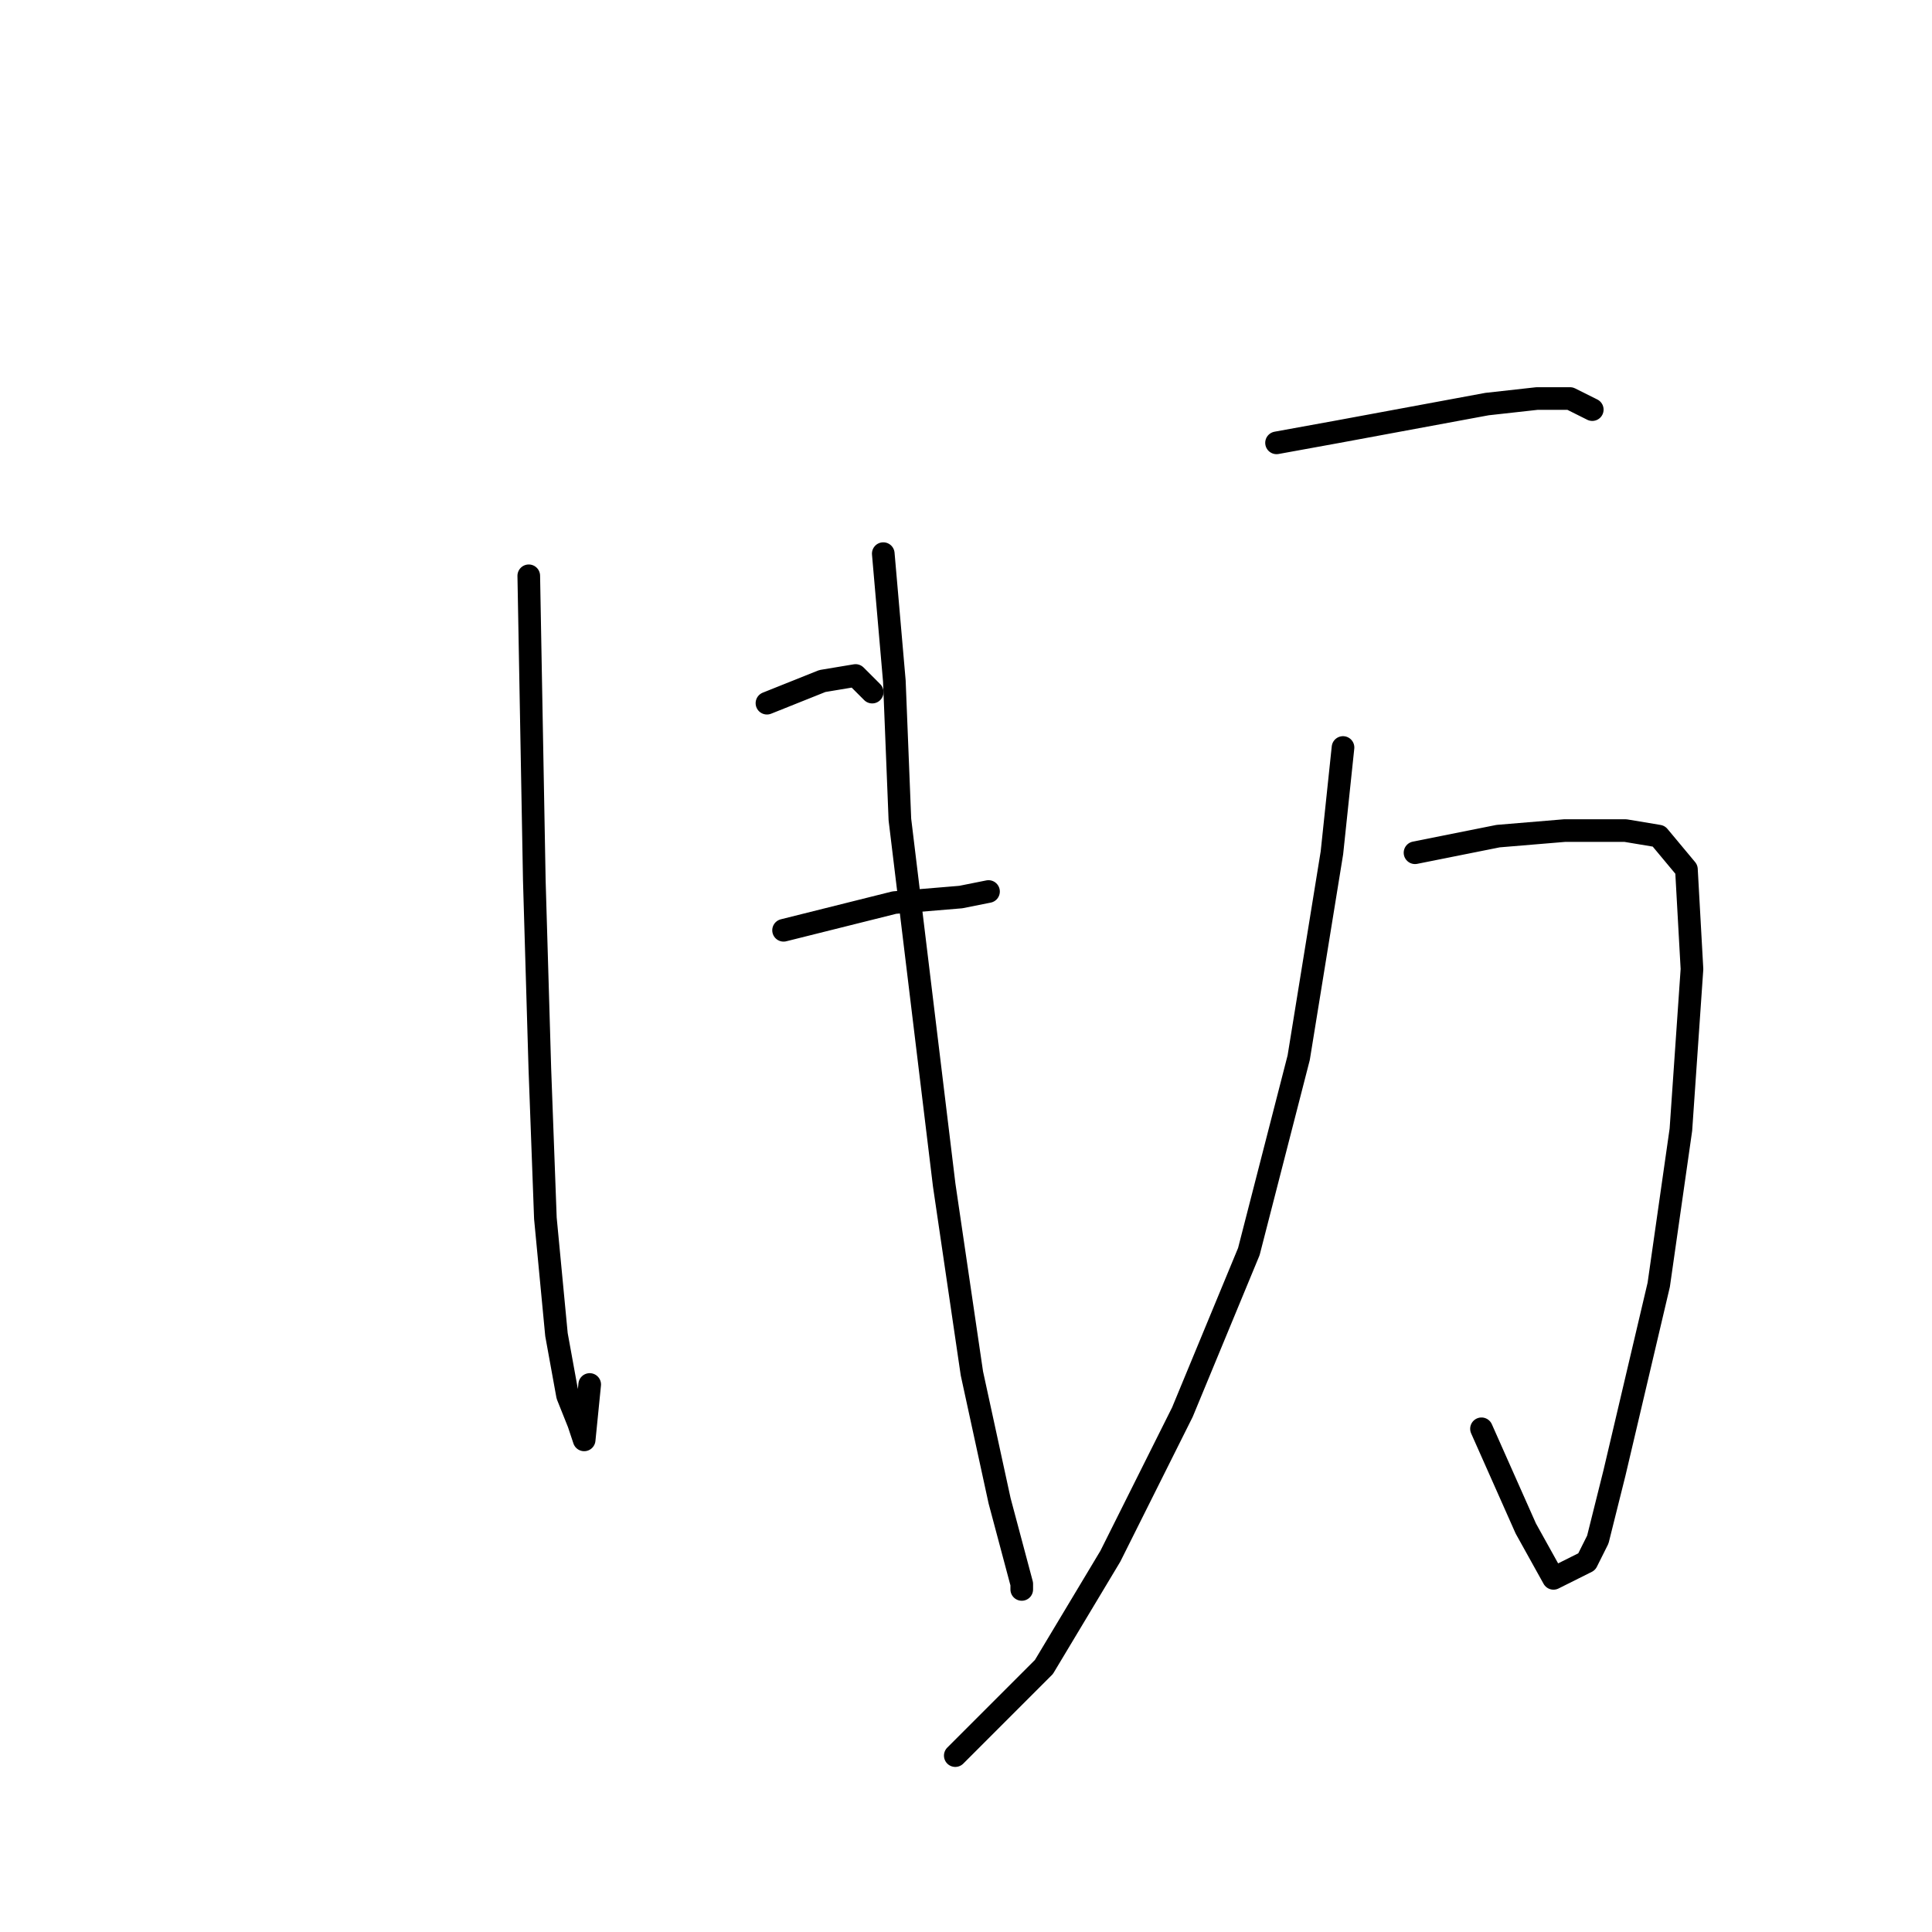 <?xml version="1.0" standalone="no"?>
    <svg width="256" height="256" xmlns="http://www.w3.org/2000/svg" version="1.1">
    <polyline stroke="black" stroke-width="3" stroke-linecap="round" fill="transparent" stroke-linejoin="round" points="70.065 76.295 70.799 116.662 71.533 141.617 72.267 161.433 73.735 176.846 75.203 184.92 76.671 188.59 77.405 190.791 78.138 183.452 78.138 183.452 " />
        <polyline stroke="black" stroke-width="3" stroke-linecap="round" fill="transparent" stroke-linejoin="round" points="101.625 93.176 108.964 90.24 113.368 89.506 115.57 91.708 115.57 91.708 " />
        <polyline stroke="black" stroke-width="3" stroke-linecap="round" fill="transparent" stroke-linejoin="round" points="103.827 123.268 118.506 119.598 127.313 118.864 130.983 118.13 130.983 118.13 " />
        <polyline stroke="black" stroke-width="3" stroke-linecap="round" fill="transparent" stroke-linejoin="round" points="117.038 73.359 118.506 90.24 119.24 108.589 125.111 157.03 128.781 181.984 132.451 198.865 135.387 209.874 135.387 210.608 135.387 210.608 " />
        <polyline stroke="black" stroke-width="3" stroke-linecap="round" fill="transparent" stroke-linejoin="round" points="169.148 58.68 177.222 57.212 197.039 53.542 203.644 52.809 208.048 52.809 210.984 54.276 210.984 54.276 " />
        <polyline stroke="black" stroke-width="3" stroke-linecap="round" fill="transparent" stroke-linejoin="round" points="187.497 112.993 198.507 110.791 207.314 110.057 215.387 110.057 219.791 110.791 223.461 115.194 224.195 128.406 222.727 149.69 219.791 170.241 213.92 195.195 211.718 204.003 210.25 206.938 205.846 209.14 202.176 202.535 196.305 189.323 196.305 189.323 " />
        <polyline stroke="black" stroke-width="3" stroke-linecap="round" fill="transparent" stroke-linejoin="round" points="177.956 99.047 176.488 112.993 172.084 140.149 165.479 165.837 156.671 187.122 147.13 206.204 138.323 220.883 126.579 232.627 126.579 232.627 " />
        </svg>